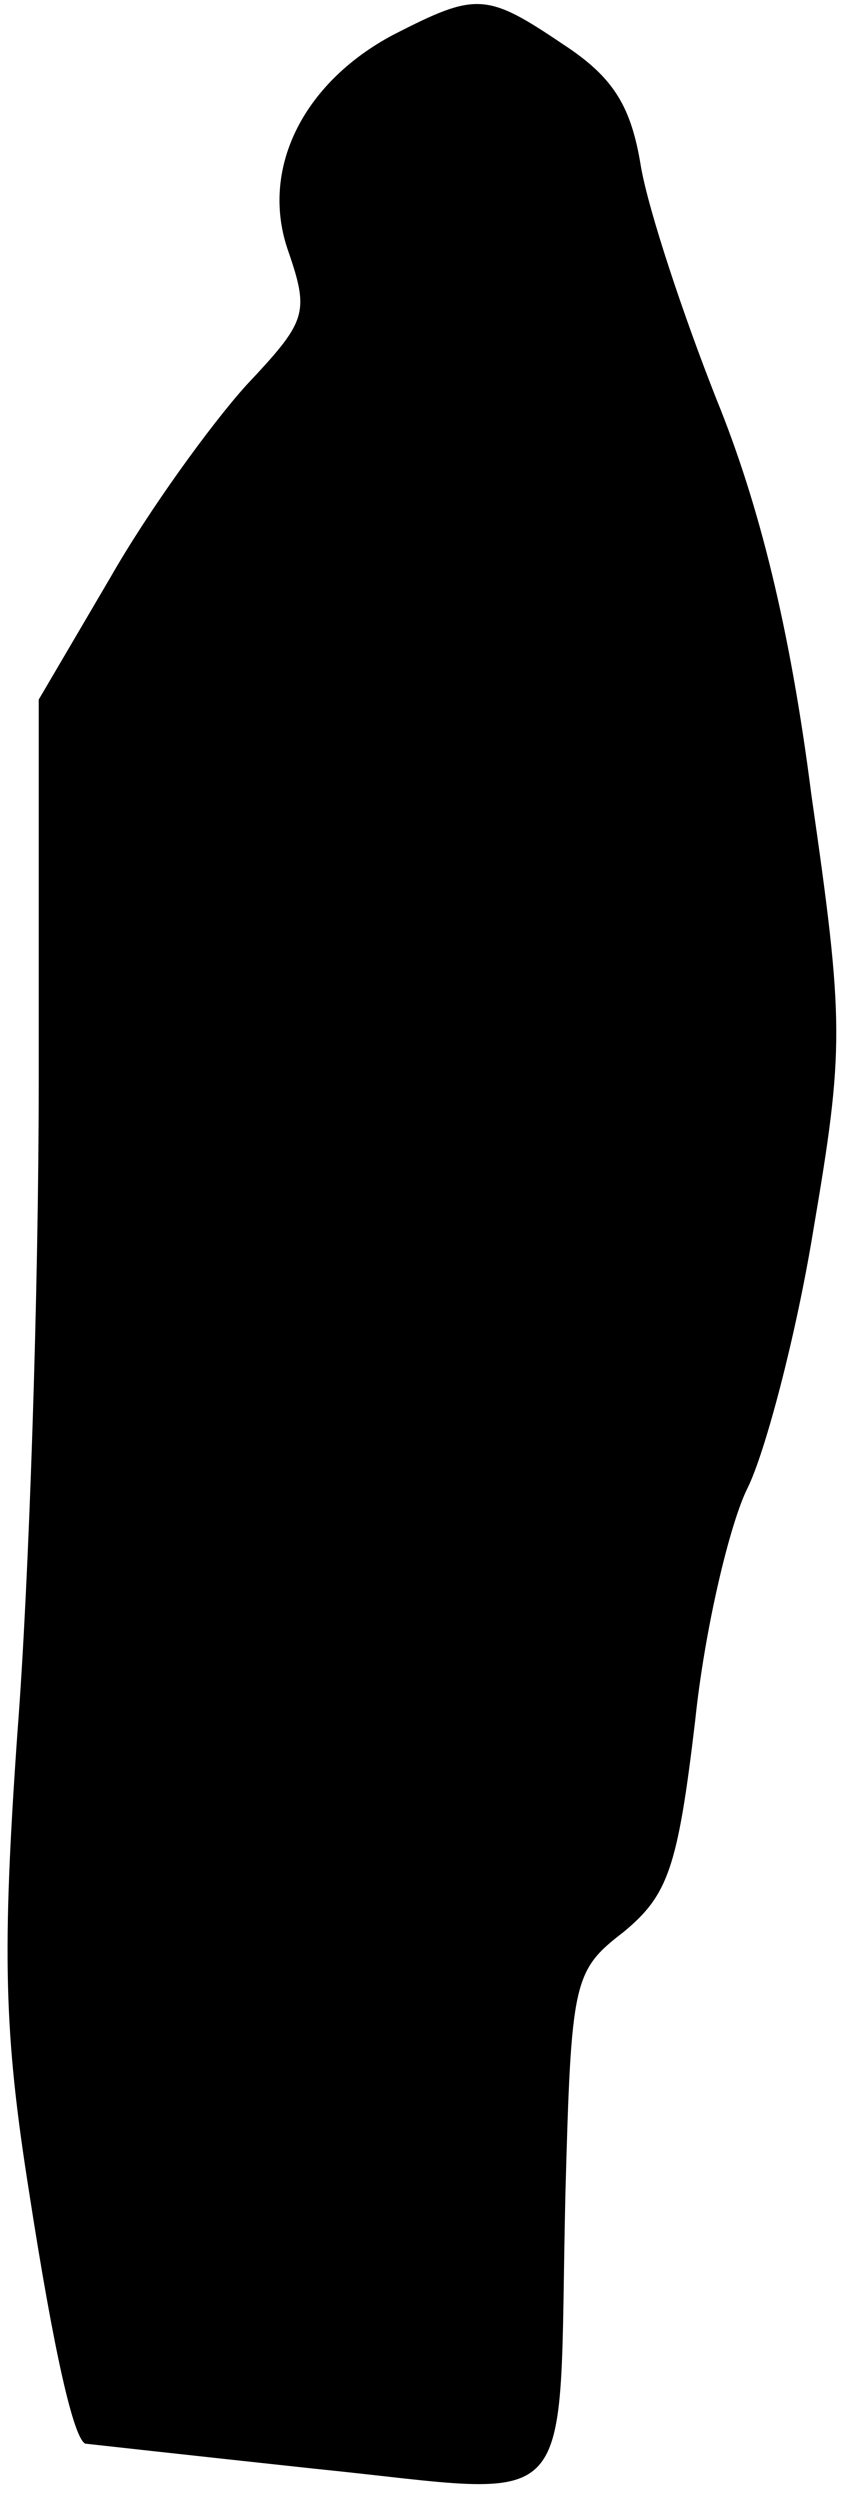 <?xml version="1.0" standalone="no"?>
<!DOCTYPE svg PUBLIC "-//W3C//DTD SVG 20010904//EN"
 "http://www.w3.org/TR/2001/REC-SVG-20010904/DTD/svg10.dtd">
<svg version="1.0" xmlns="http://www.w3.org/2000/svg"
 width="44pt" height="129pt" viewBox="0 0 44 129"
 preserveAspectRatio="xMidYMid meet">
<g transform="translate(0,129) scale(0.1,-0.1)"
fill="#000000" stroke="none">
<path fill="#000000" stroke="none" d="M203 1272 c-47 -25 -69 -70 -54 -112
11 -32 9 -36 -22 -69 -18 -20 -50 -64 -70 -99 l-37 -63 0 -197 c0 -108 -5
-259 -11 -336 -8 -114 -7 -155 6 -237 13 -84 23 -127 29 -130 0 0 54 -6 119
-13 139 -14 125 -29 129 142 3 110 4 115 30 135 23 19 28 33 37 109 5 48 18
102 27 120 9 18 25 78 34 133 16 94 16 107 -1 225 -11 86 -27 150 -49 204 -17
43 -35 97 -39 120 -5 31 -14 46 -40 63 -40 27 -45 27 -88 5z"/>
</g>
</svg>
